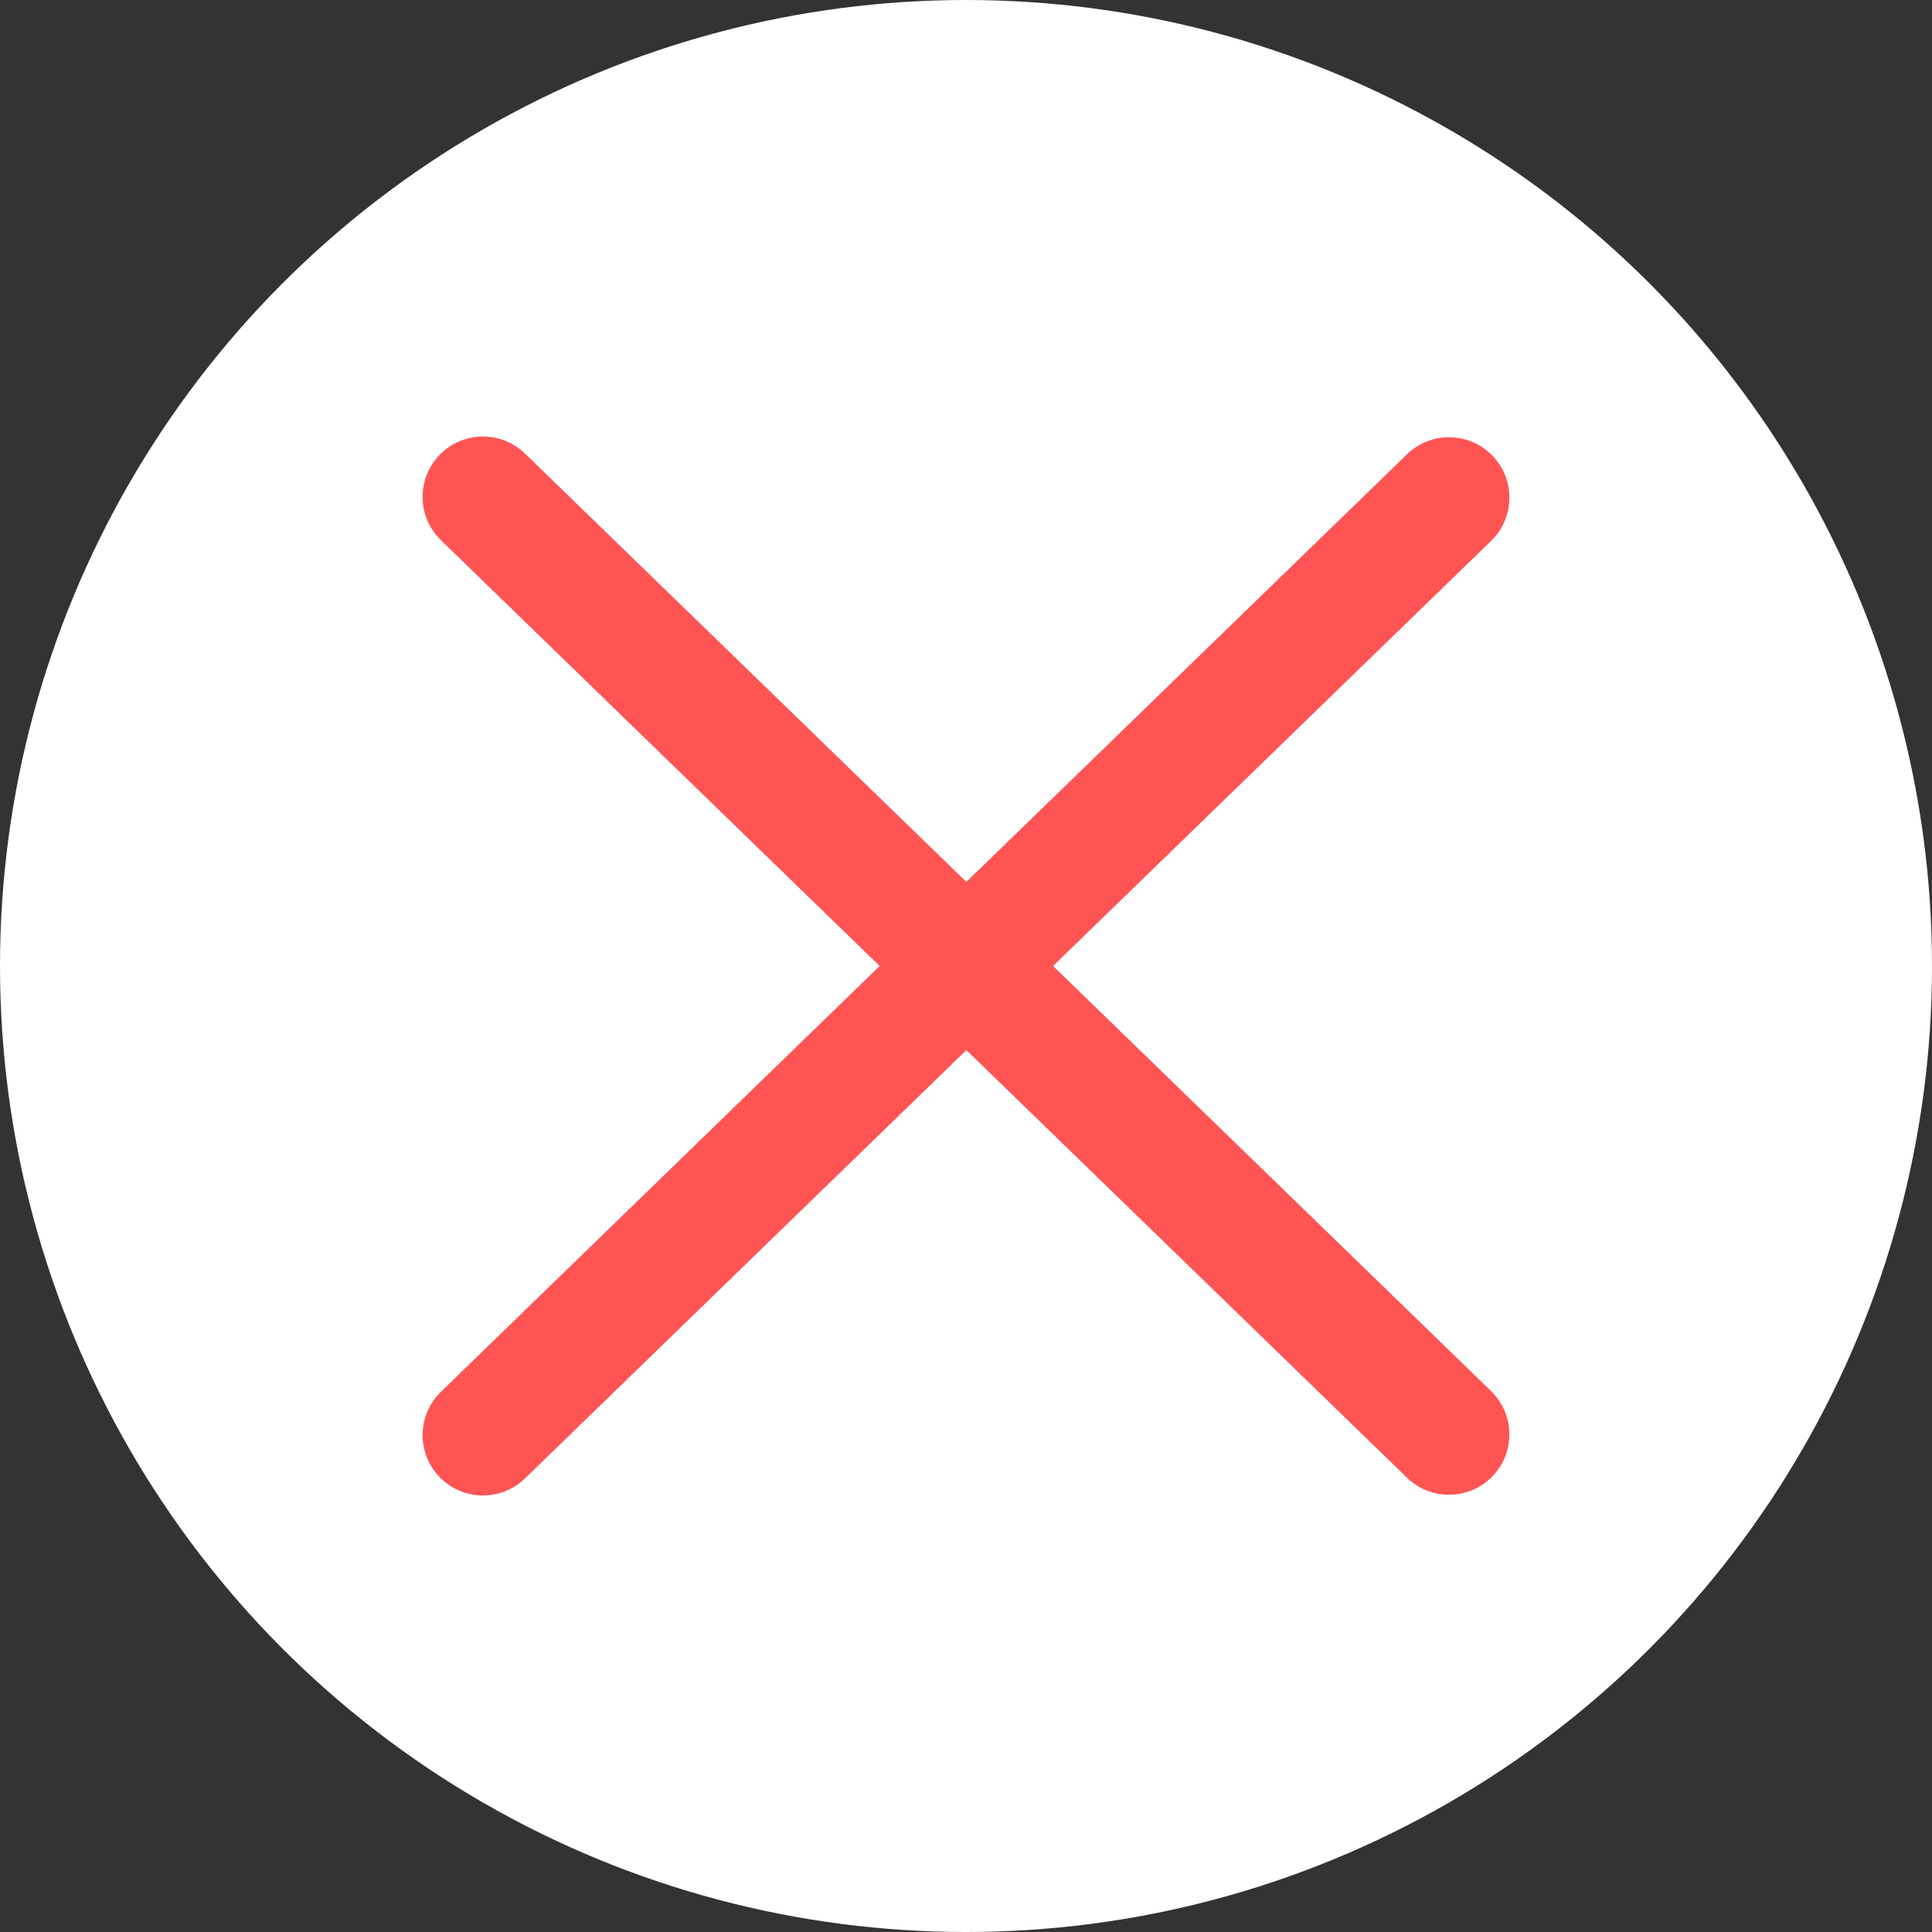 <svg width="32" height="32" viewBox="0 0 32 32" fill="none" xmlns="http://www.w3.org/2000/svg">
<rect x="0" y="0" width="32" height="32" fill="#333333" stroke="none"/>
<circle cx="16" cy="16" r="16" fill="white"/>
<path fill-rule="evenodd" clip-rule="evenodd" d="M7.282 7.534C7.667 7.138 8.3 7.128 8.696 7.513L16.006 14.607L23.304 7.525C23.7 7.14 24.333 7.15 24.718 7.546C25.073 7.912 25.092 8.48 24.781 8.867L24.696 8.96L17.442 16L24.696 23.04L24.781 23.133C25.092 23.52 25.073 24.088 24.718 24.454C24.333 24.85 23.7 24.86 23.304 24.475L16.006 17.393L8.696 24.487C8.3 24.872 7.667 24.862 7.282 24.466C6.927 24.1 6.908 23.533 7.219 23.145L7.304 23.052L14.57 16L7.304 8.948L7.219 8.855C6.908 8.467 6.927 7.9 7.282 7.534Z" fill="#FF5454"/>
</svg>
